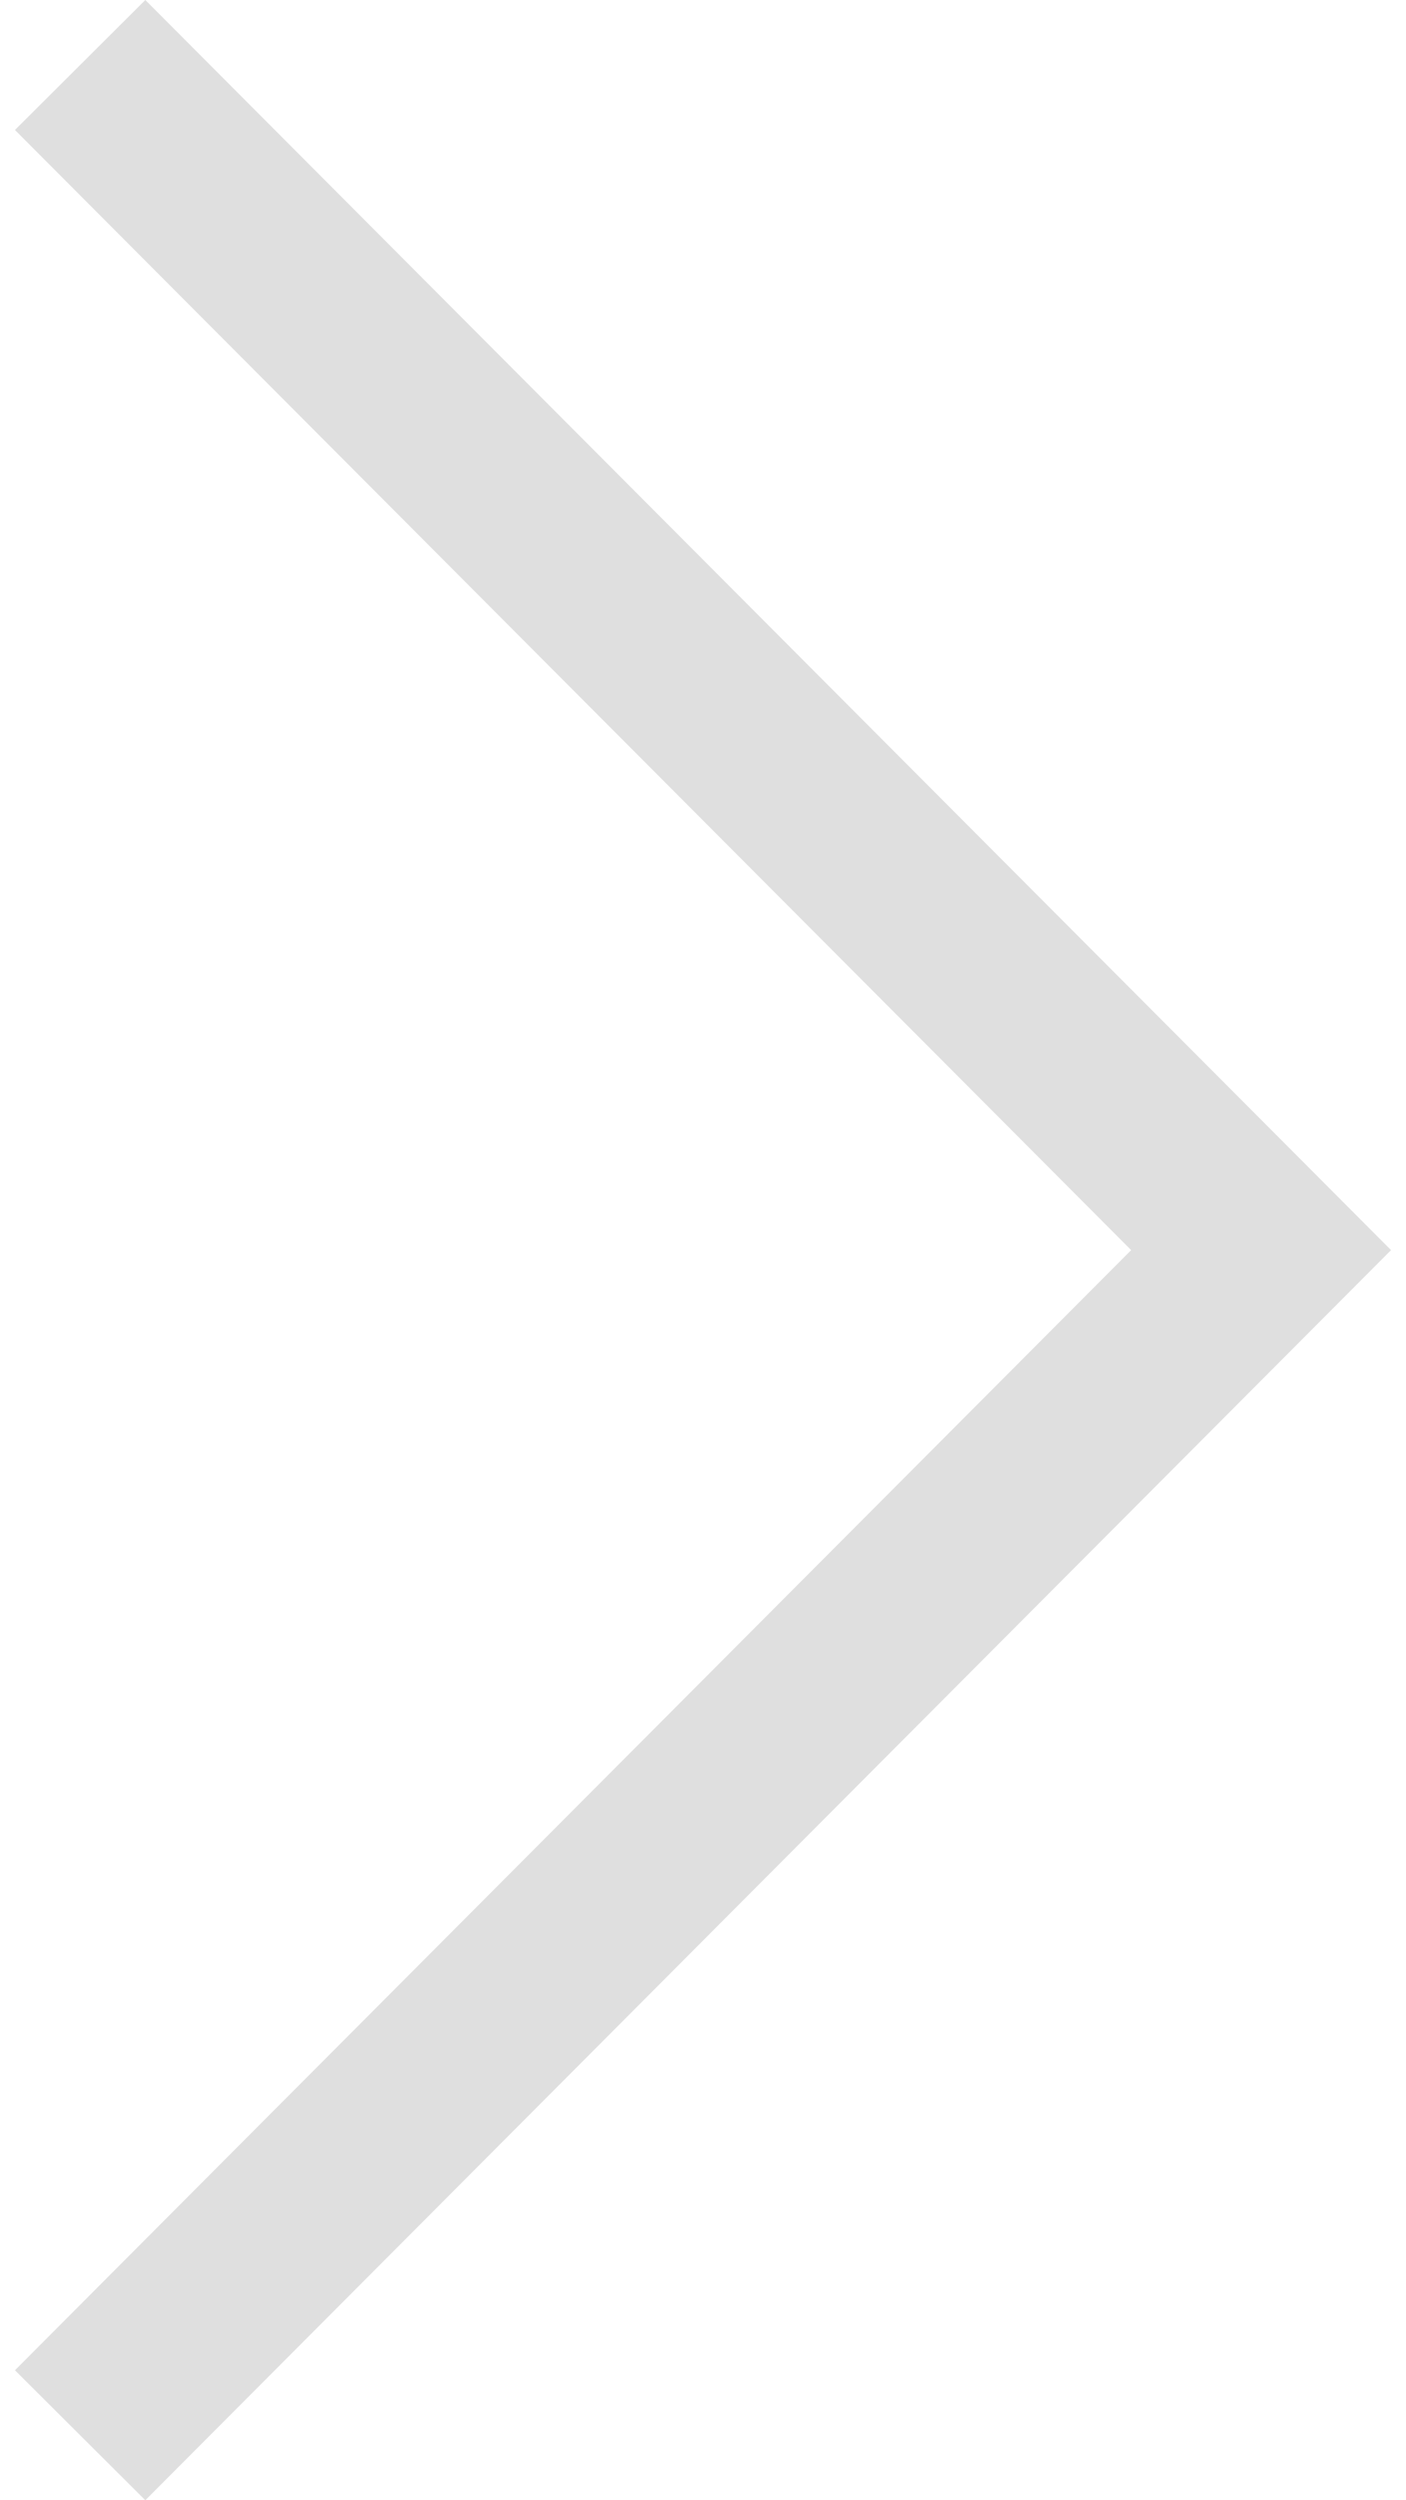 <svg width="36" height="64" viewBox="0 0 36 64" fill="none" xmlns="http://www.w3.org/2000/svg">
<path d="M0.383 60.673L28.963 32L0.383 3.327L3.721 -1.45892e-07L35.617 32L3.721 64L0.383 60.673Z" fill="#DFDFDF"/>
</svg>
